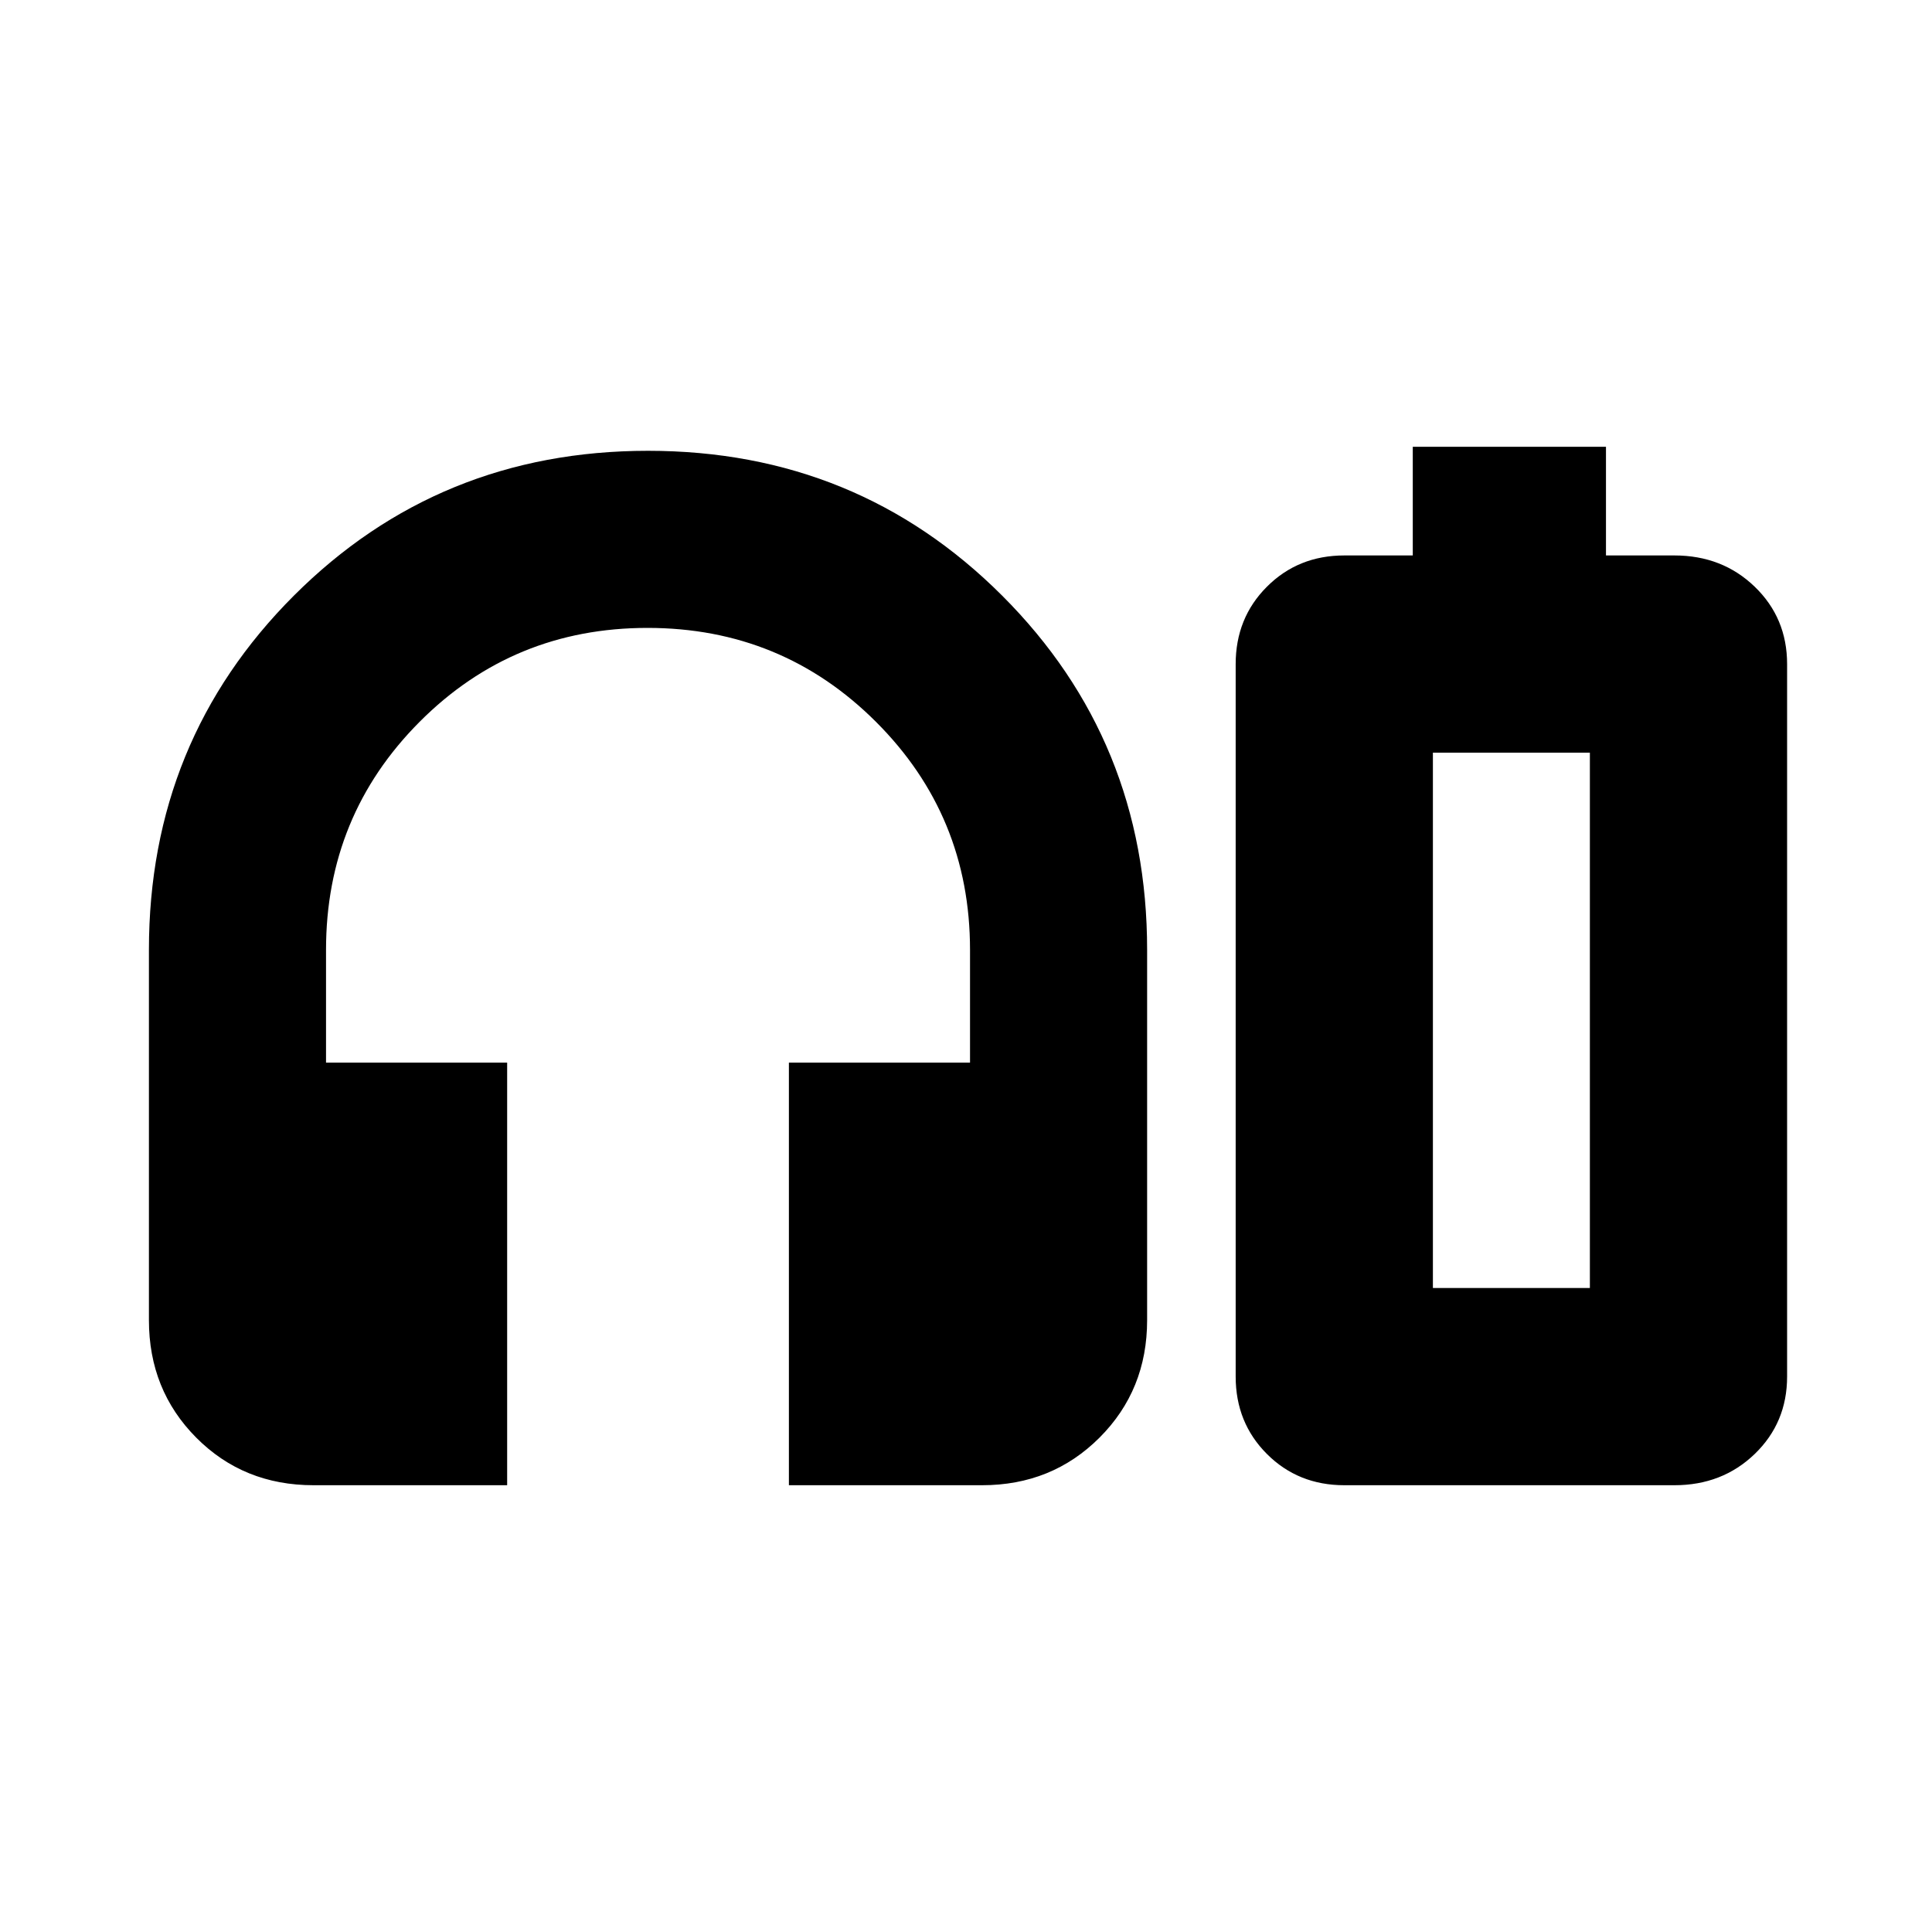 <svg xmlns="http://www.w3.org/2000/svg" height="20" viewBox="0 -960 960 960" width="20"><path d="M252-222h-96.21Q121-222 97.5-245.65T74-304v-184q0-104 72-176t176-72q104 0 176 72t72 176v184q0 34.7-23.65 58.35T488-222h-96v-210h90v-56q0-66.67-46.74-113.33Q388.53-648 321.76-648 255-648 208.5-601.33 162-554.67 162-488v56h90v210Zm450-462v-54h96v54h34q23.8 0 39.9 15.53Q888-652.95 888-630v354q0 22.95-16.1 38.48Q855.8-222 832-222H668q-22.95 0-38.47-15.52Q614-253.05 614-276v-354q0-22.95 15.53-38.47Q645.05-684 668-684h34Zm10 364h78-78Zm0 0h78v-266h-78v266Z"/></svg>